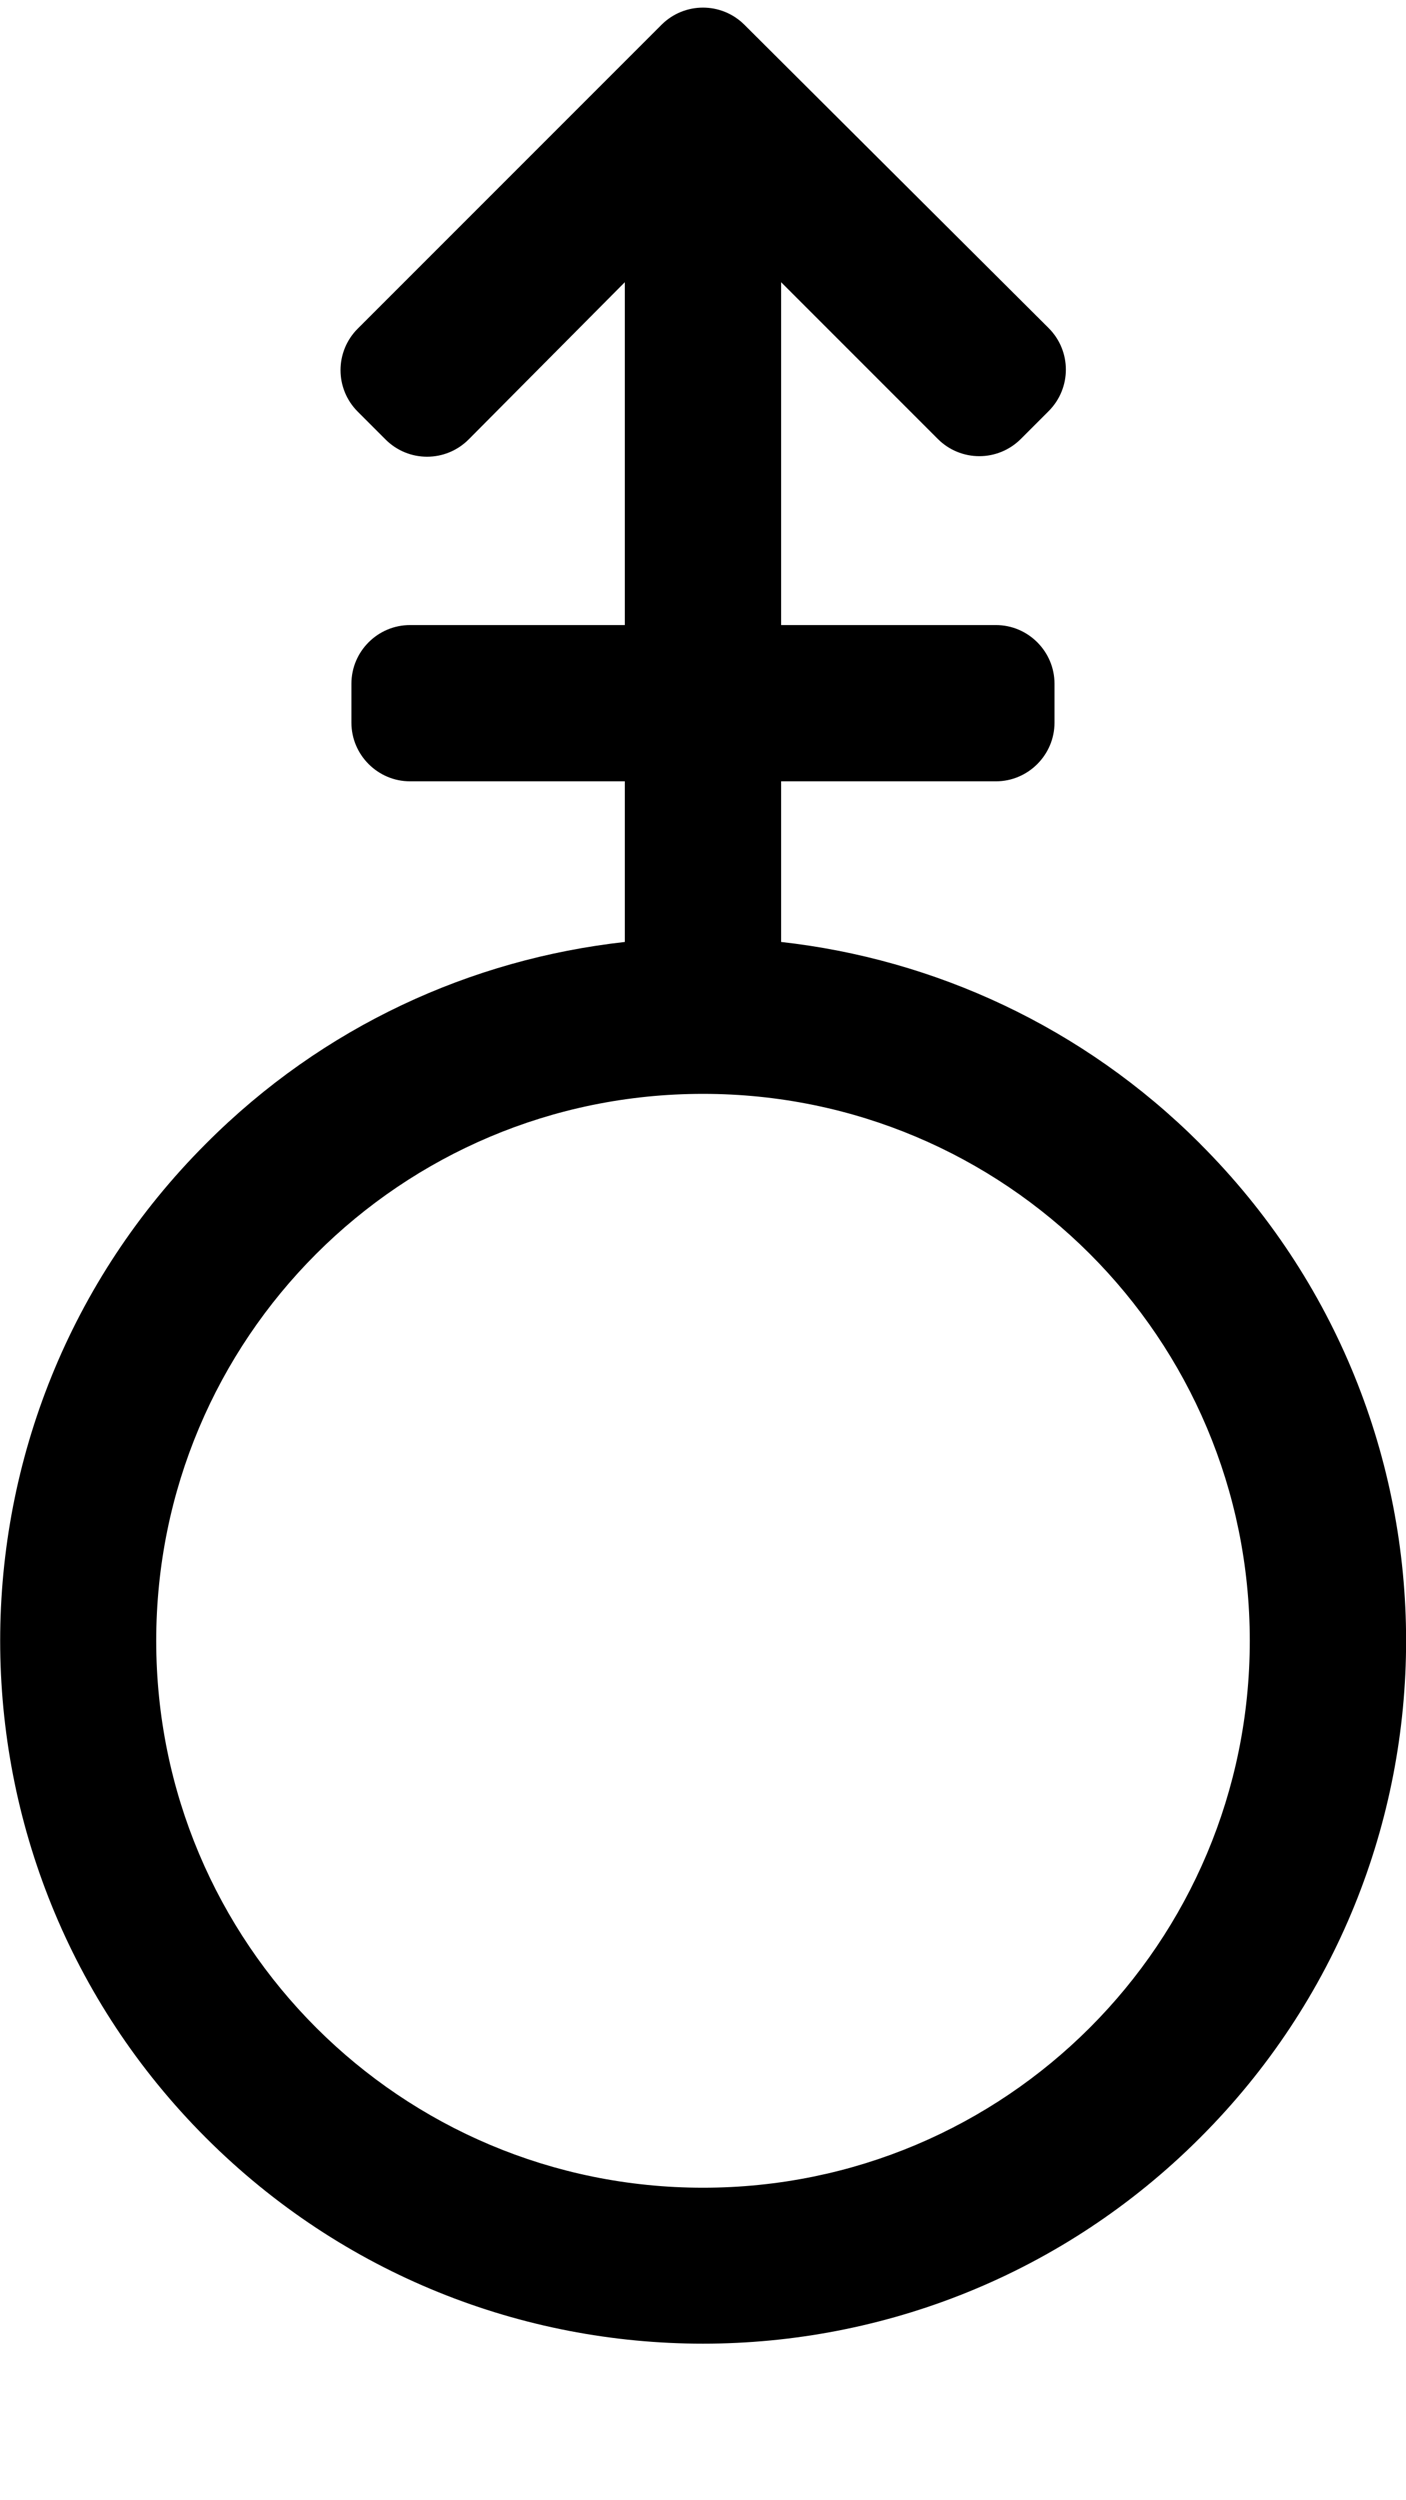 <!-- Generated by IcoMoon.io -->
<svg version="1.1" xmlns="http://www.w3.org/2000/svg" width="18" height="32" viewBox="0 0 18 32">
<title>mars-stroke-v</title>
<path d="M15.363 14.637c-1.5-1.5-3.406-2.363-5.363-2.581v-2.056h2.75c0.412 0 0.75-0.338 0.75-0.75v-0.5c0-0.412-0.338-0.75-0.75-0.75h-2.75v-4.388l2.006 2.006c0.294 0.294 0.769 0.294 1.063 0l0.356-0.356c0.294-0.294 0.294-0.769 0-1.063l-3.894-3.881c-0.294-0.294-0.769-0.294-1.063 0l-3.888 3.888c-0.294 0.294-0.294 0.769 0 1.063l0.356 0.356c0.294 0.294 0.769 0.294 1.063 0l2-2.013v4.388h-2.75c-0.412 0-0.75 0.337-0.75 0.75v0.5c0 0.412 0.338 0.75 0.75 0.75h2.75v2.056c-1.963 0.219-3.862 1.075-5.362 2.581-3.513 3.512-3.513 9.213 0 12.725s9.213 3.512 12.725 0c3.519-3.512 3.519-9.212 0-12.725zM9 28c-3.869 0-7-3.125-7-7 0-3.869 3.125-7 7-7 3.869 0 7 3.125 7 7 0 3.869-3.125 7-7 7z"></path>
</svg>

